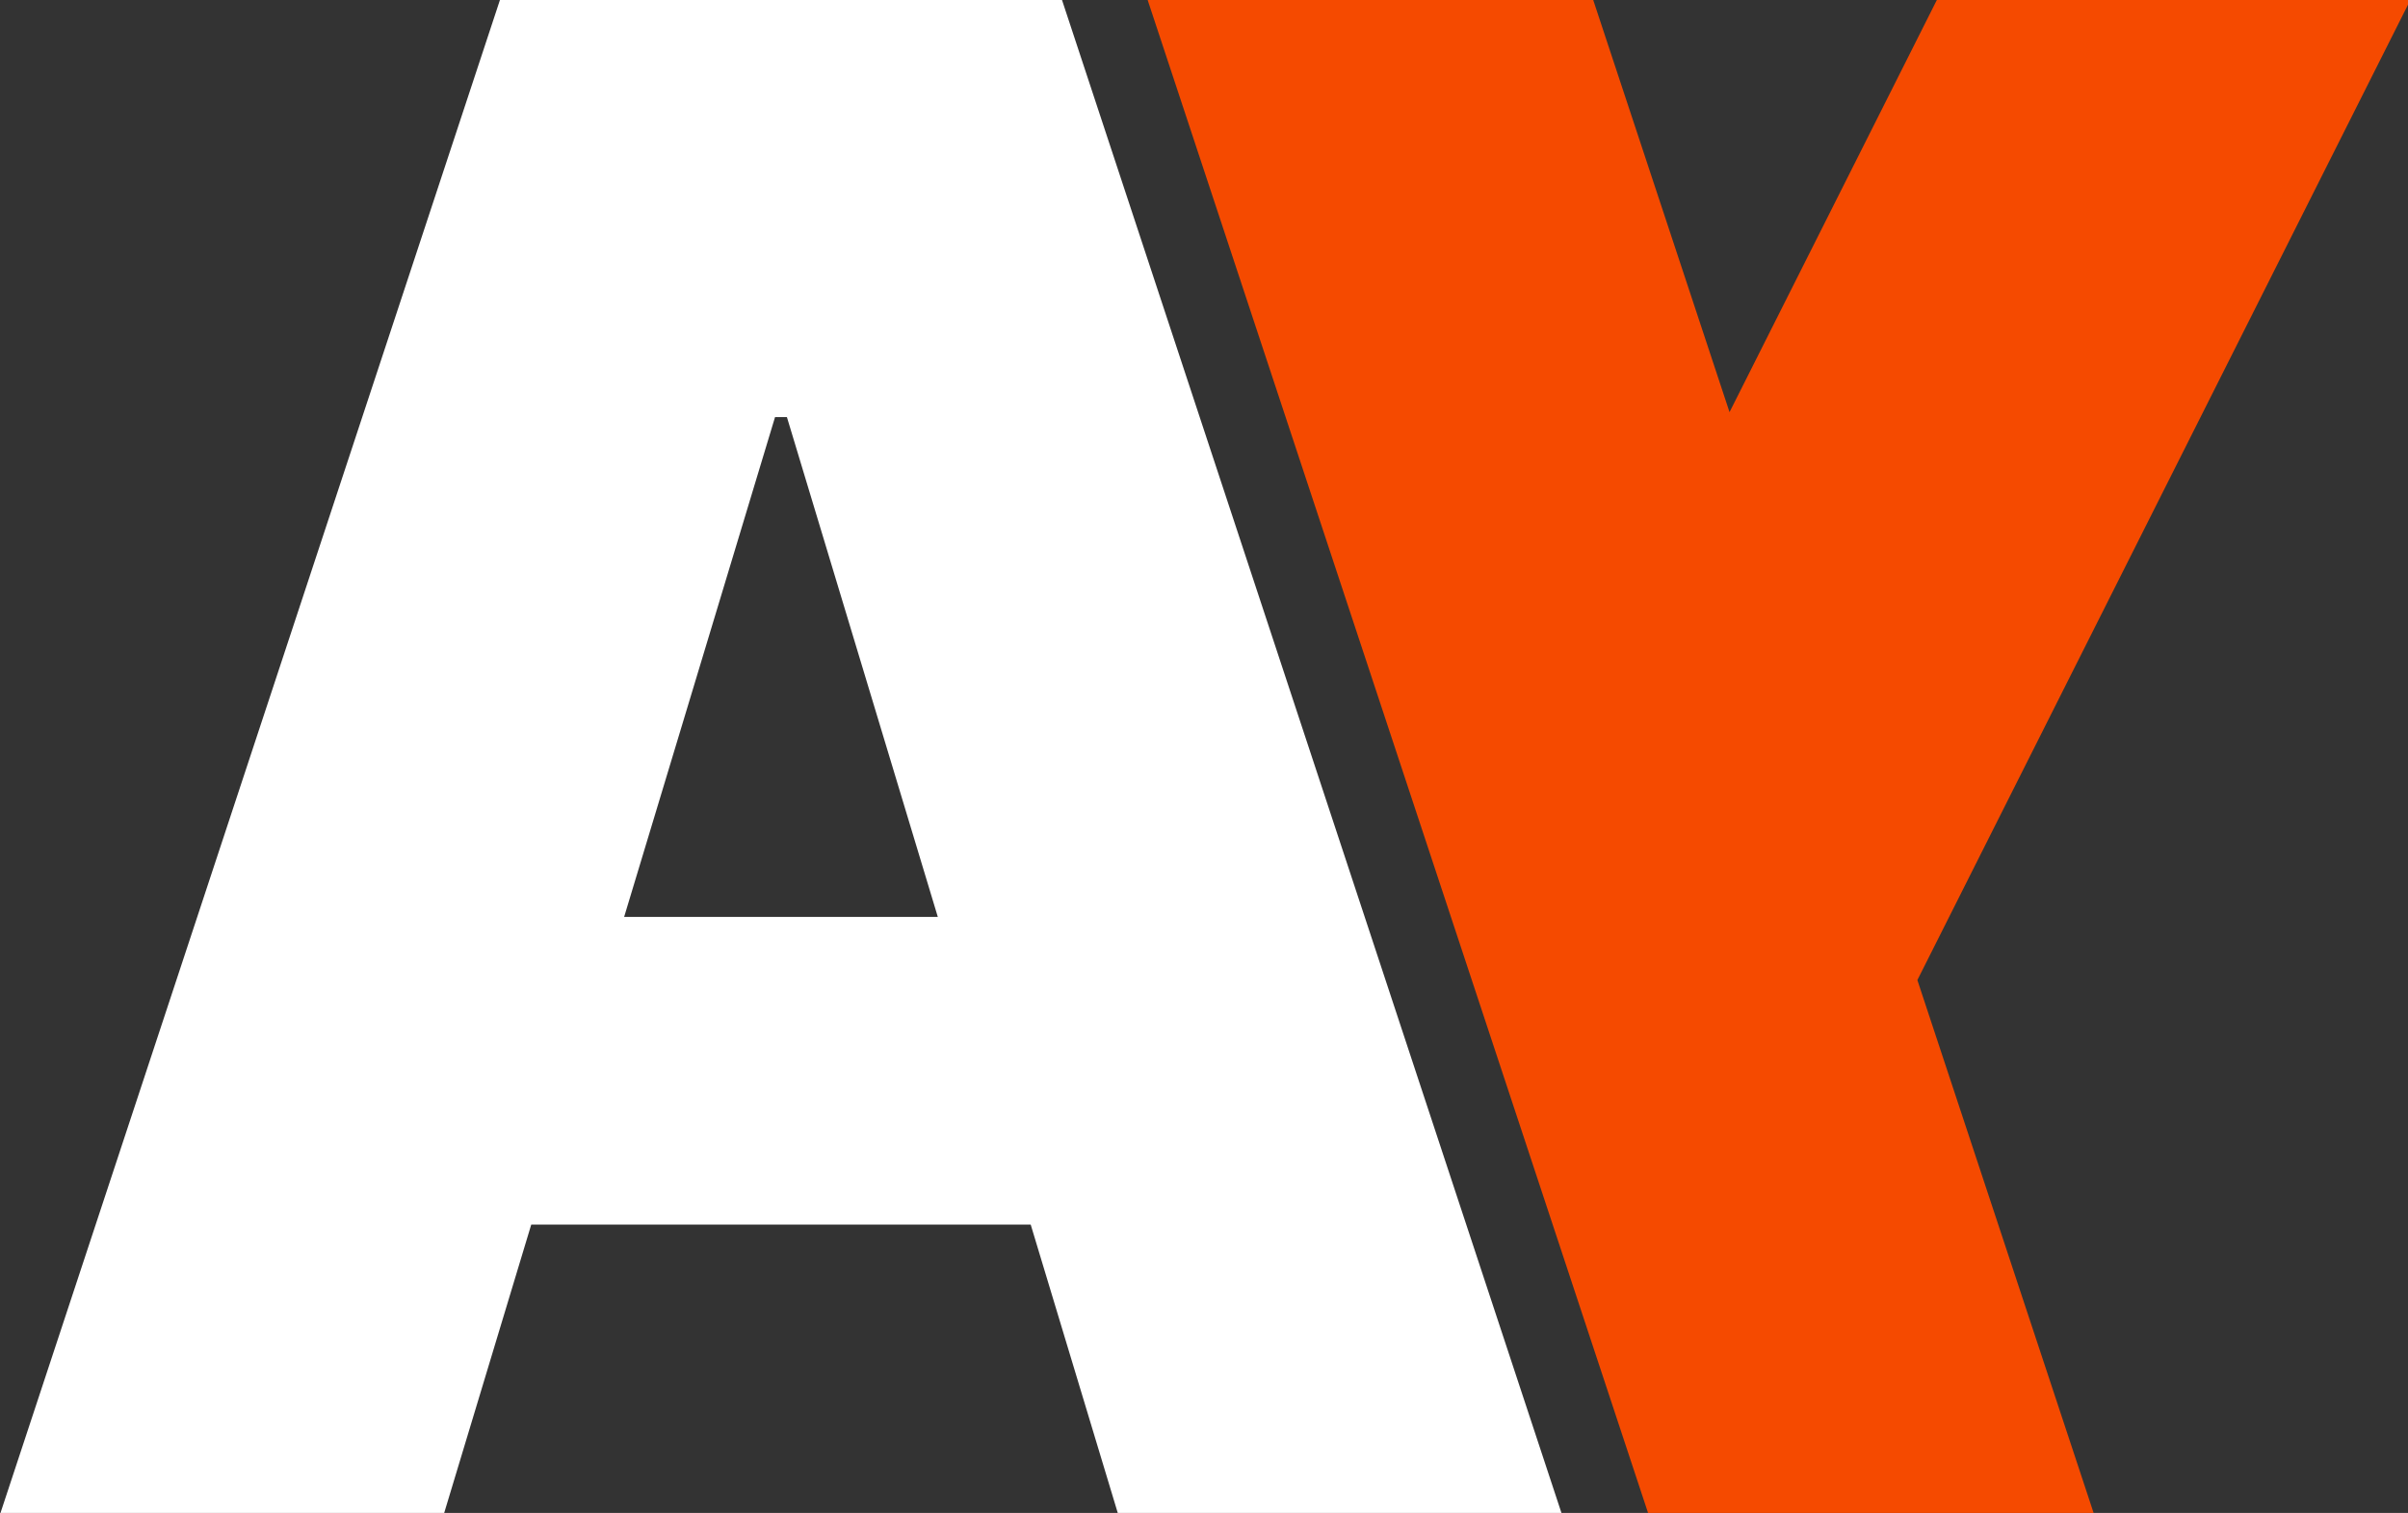 <svg width="148" height="93" viewBox="0 0 148 93" fill="none" xmlns="http://www.w3.org/2000/svg">
<rect x="0" y="0" width="148" height="93" fill="#333333" stroke="none"/>
<g clip-path="url(#clip0_14_35)">
<path d="M27.273 93.091H0L30.727 0H65.273L96 93.091H68.727L48.364 25.636H47.636L27.273 93.091ZM22.182 56.364H73.455V75.273H22.182V56.364Z" fill="white"/>
<path fill-rule="evenodd" clip-rule="evenodd" d="M70.537 0L101.293 93H128.678L117.845 60.244L148.145 0H119.042L106.3 25.334L97.922 0H70.537Z" fill="#F54A00"/>
</g>
<defs>
<clipPath id="clip0_14_35">
<rect width="148" height="93" fill="white"/>
</clipPath>
</defs>
</svg>
